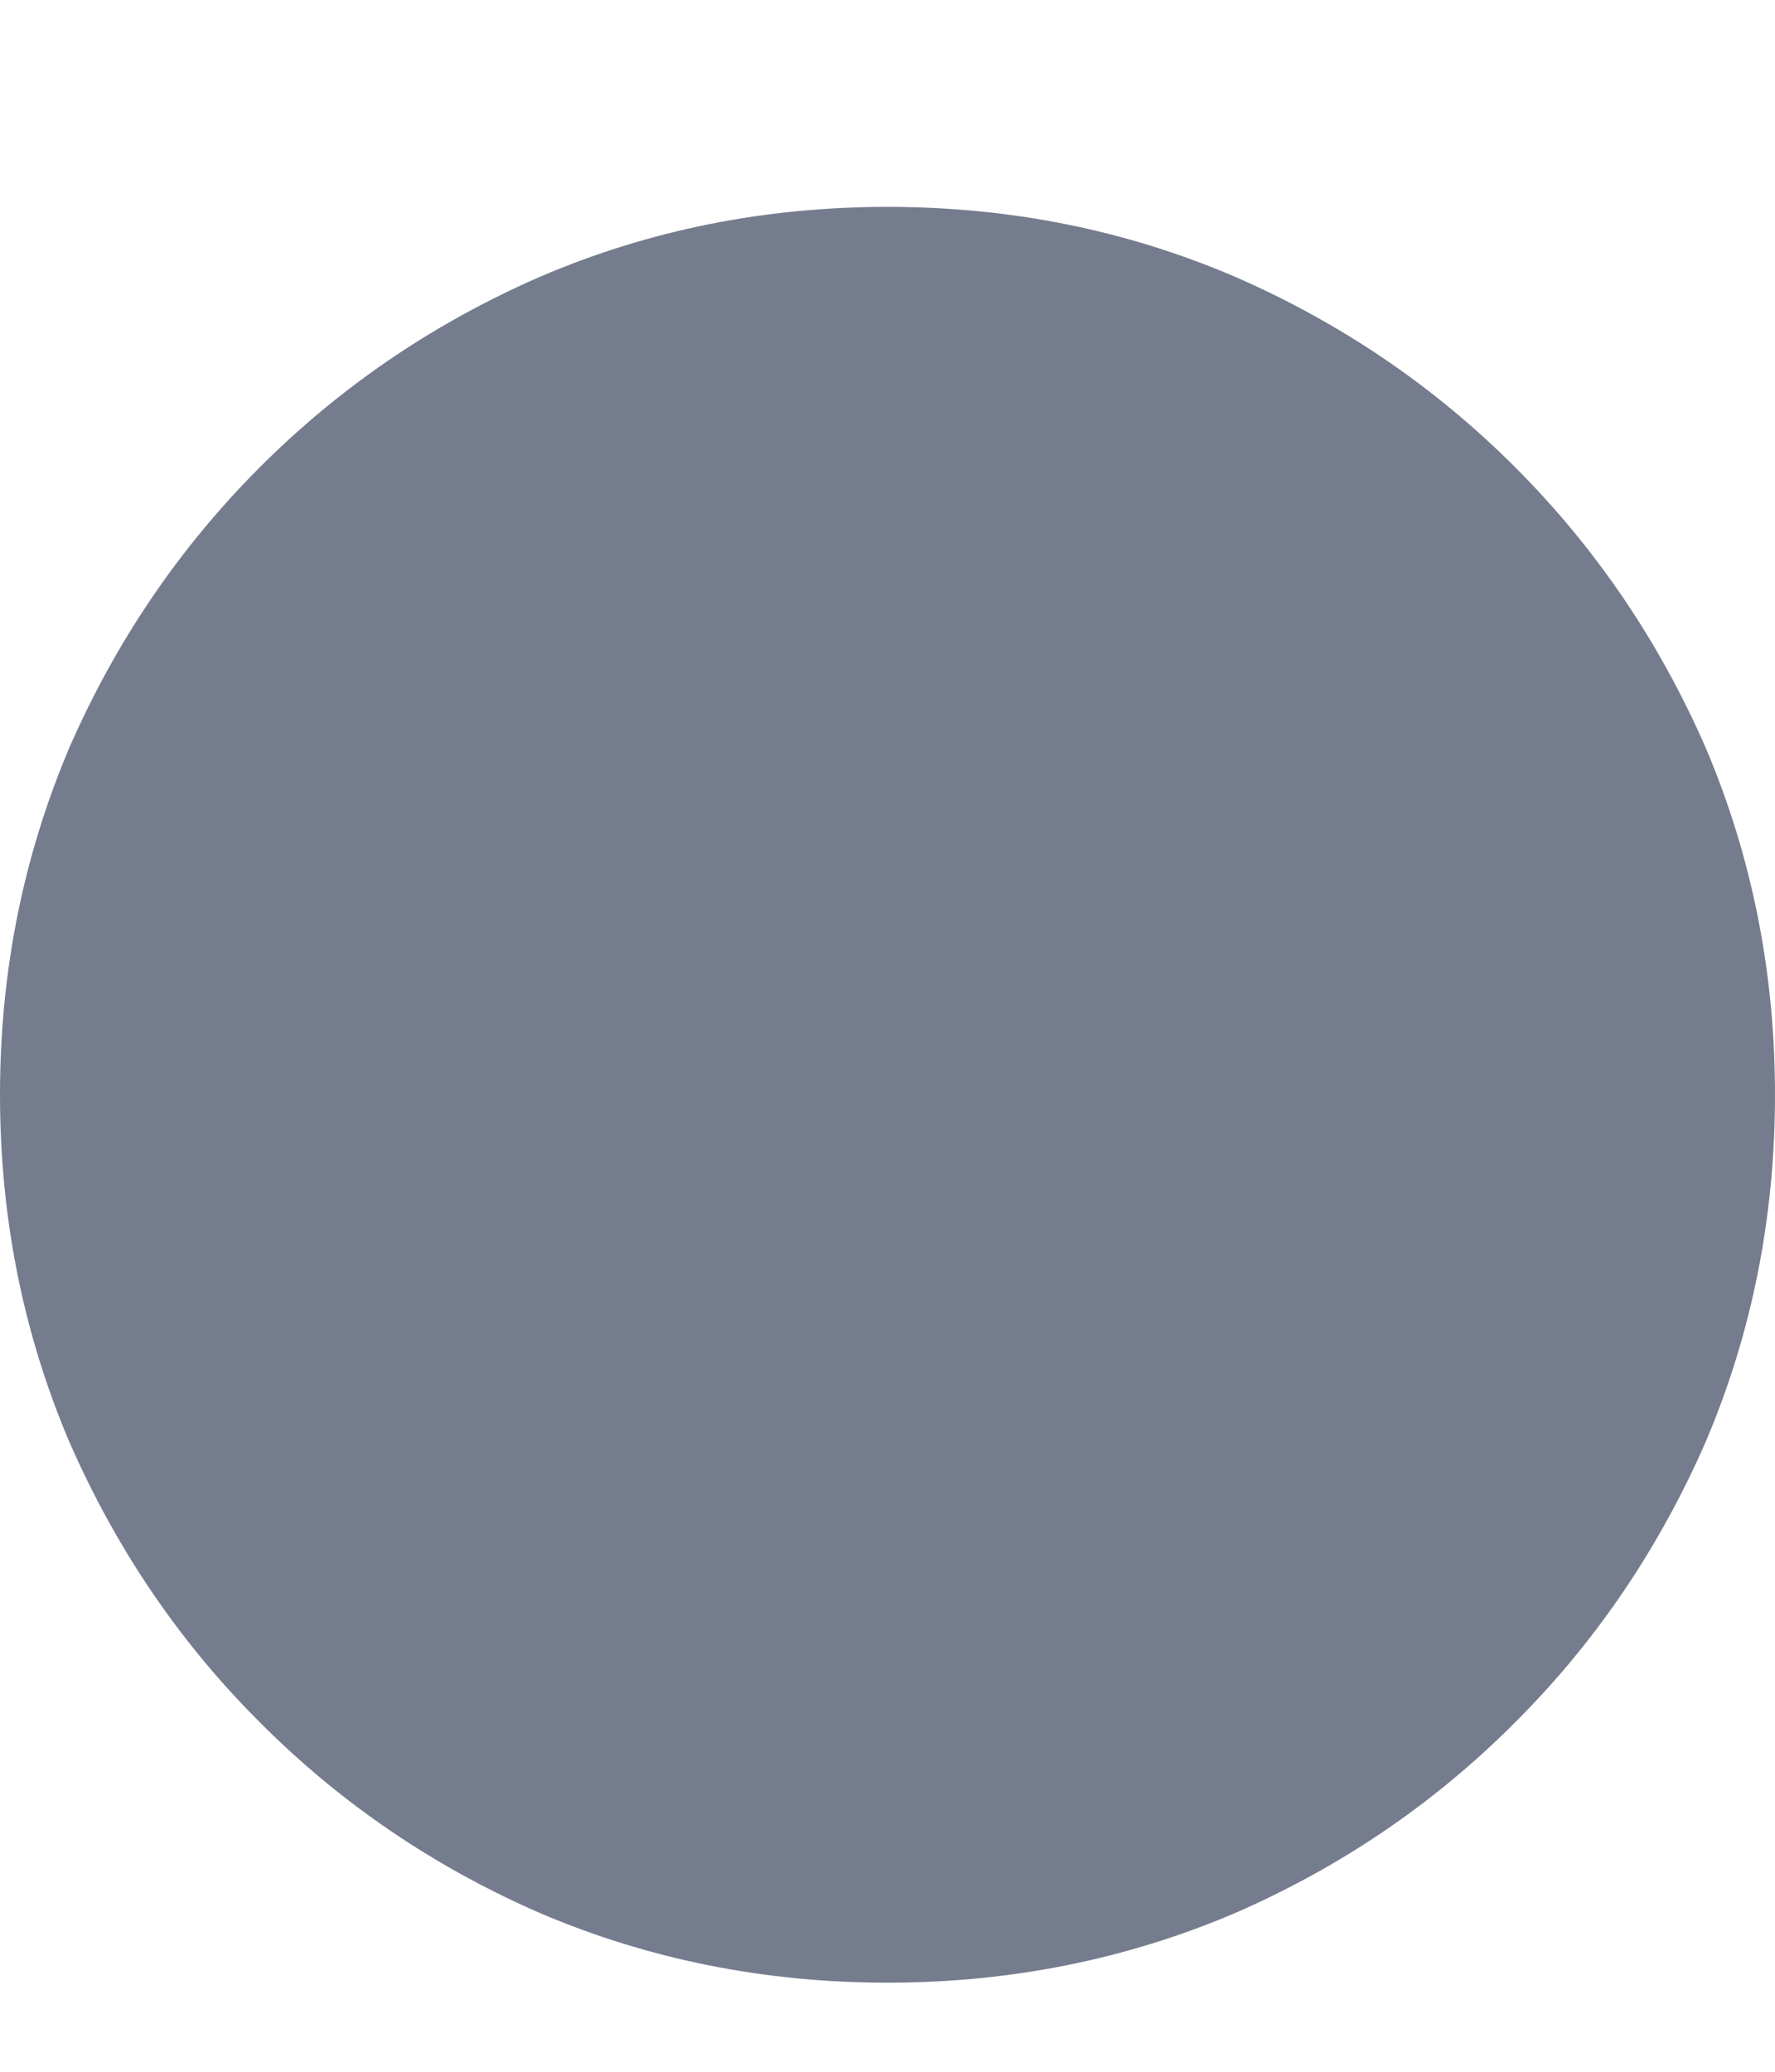 <svg width="6" height="7" viewBox="0 0 6 7" fill="none" xmlns="http://www.w3.org/2000/svg">
<path d="M3 6.699C3.414 6.699 3.805 6.621 4.172 6.465C4.531 6.309 4.848 6.094 5.121 5.82C5.395 5.547 5.609 5.23 5.766 4.871C5.922 4.504 6 4.113 6 3.699C6 3.285 5.922 2.895 5.766 2.527C5.609 2.168 5.395 1.852 5.121 1.578C4.848 1.305 4.531 1.09 4.172 0.934C3.805 0.777 3.414 0.699 3 0.699C2.586 0.699 2.195 0.777 1.828 0.934C1.469 1.09 1.152 1.305 0.879 1.578C0.605 1.852 0.391 2.168 0.234 2.527C0.078 2.895 0 3.285 0 3.699C0 4.113 0.078 4.504 0.234 4.871C0.391 5.23 0.605 5.547 0.879 5.82C1.152 6.094 1.469 6.309 1.828 6.465C2.195 6.621 2.586 6.699 3 6.699Z" fill="#757C8E"/>
</svg>
